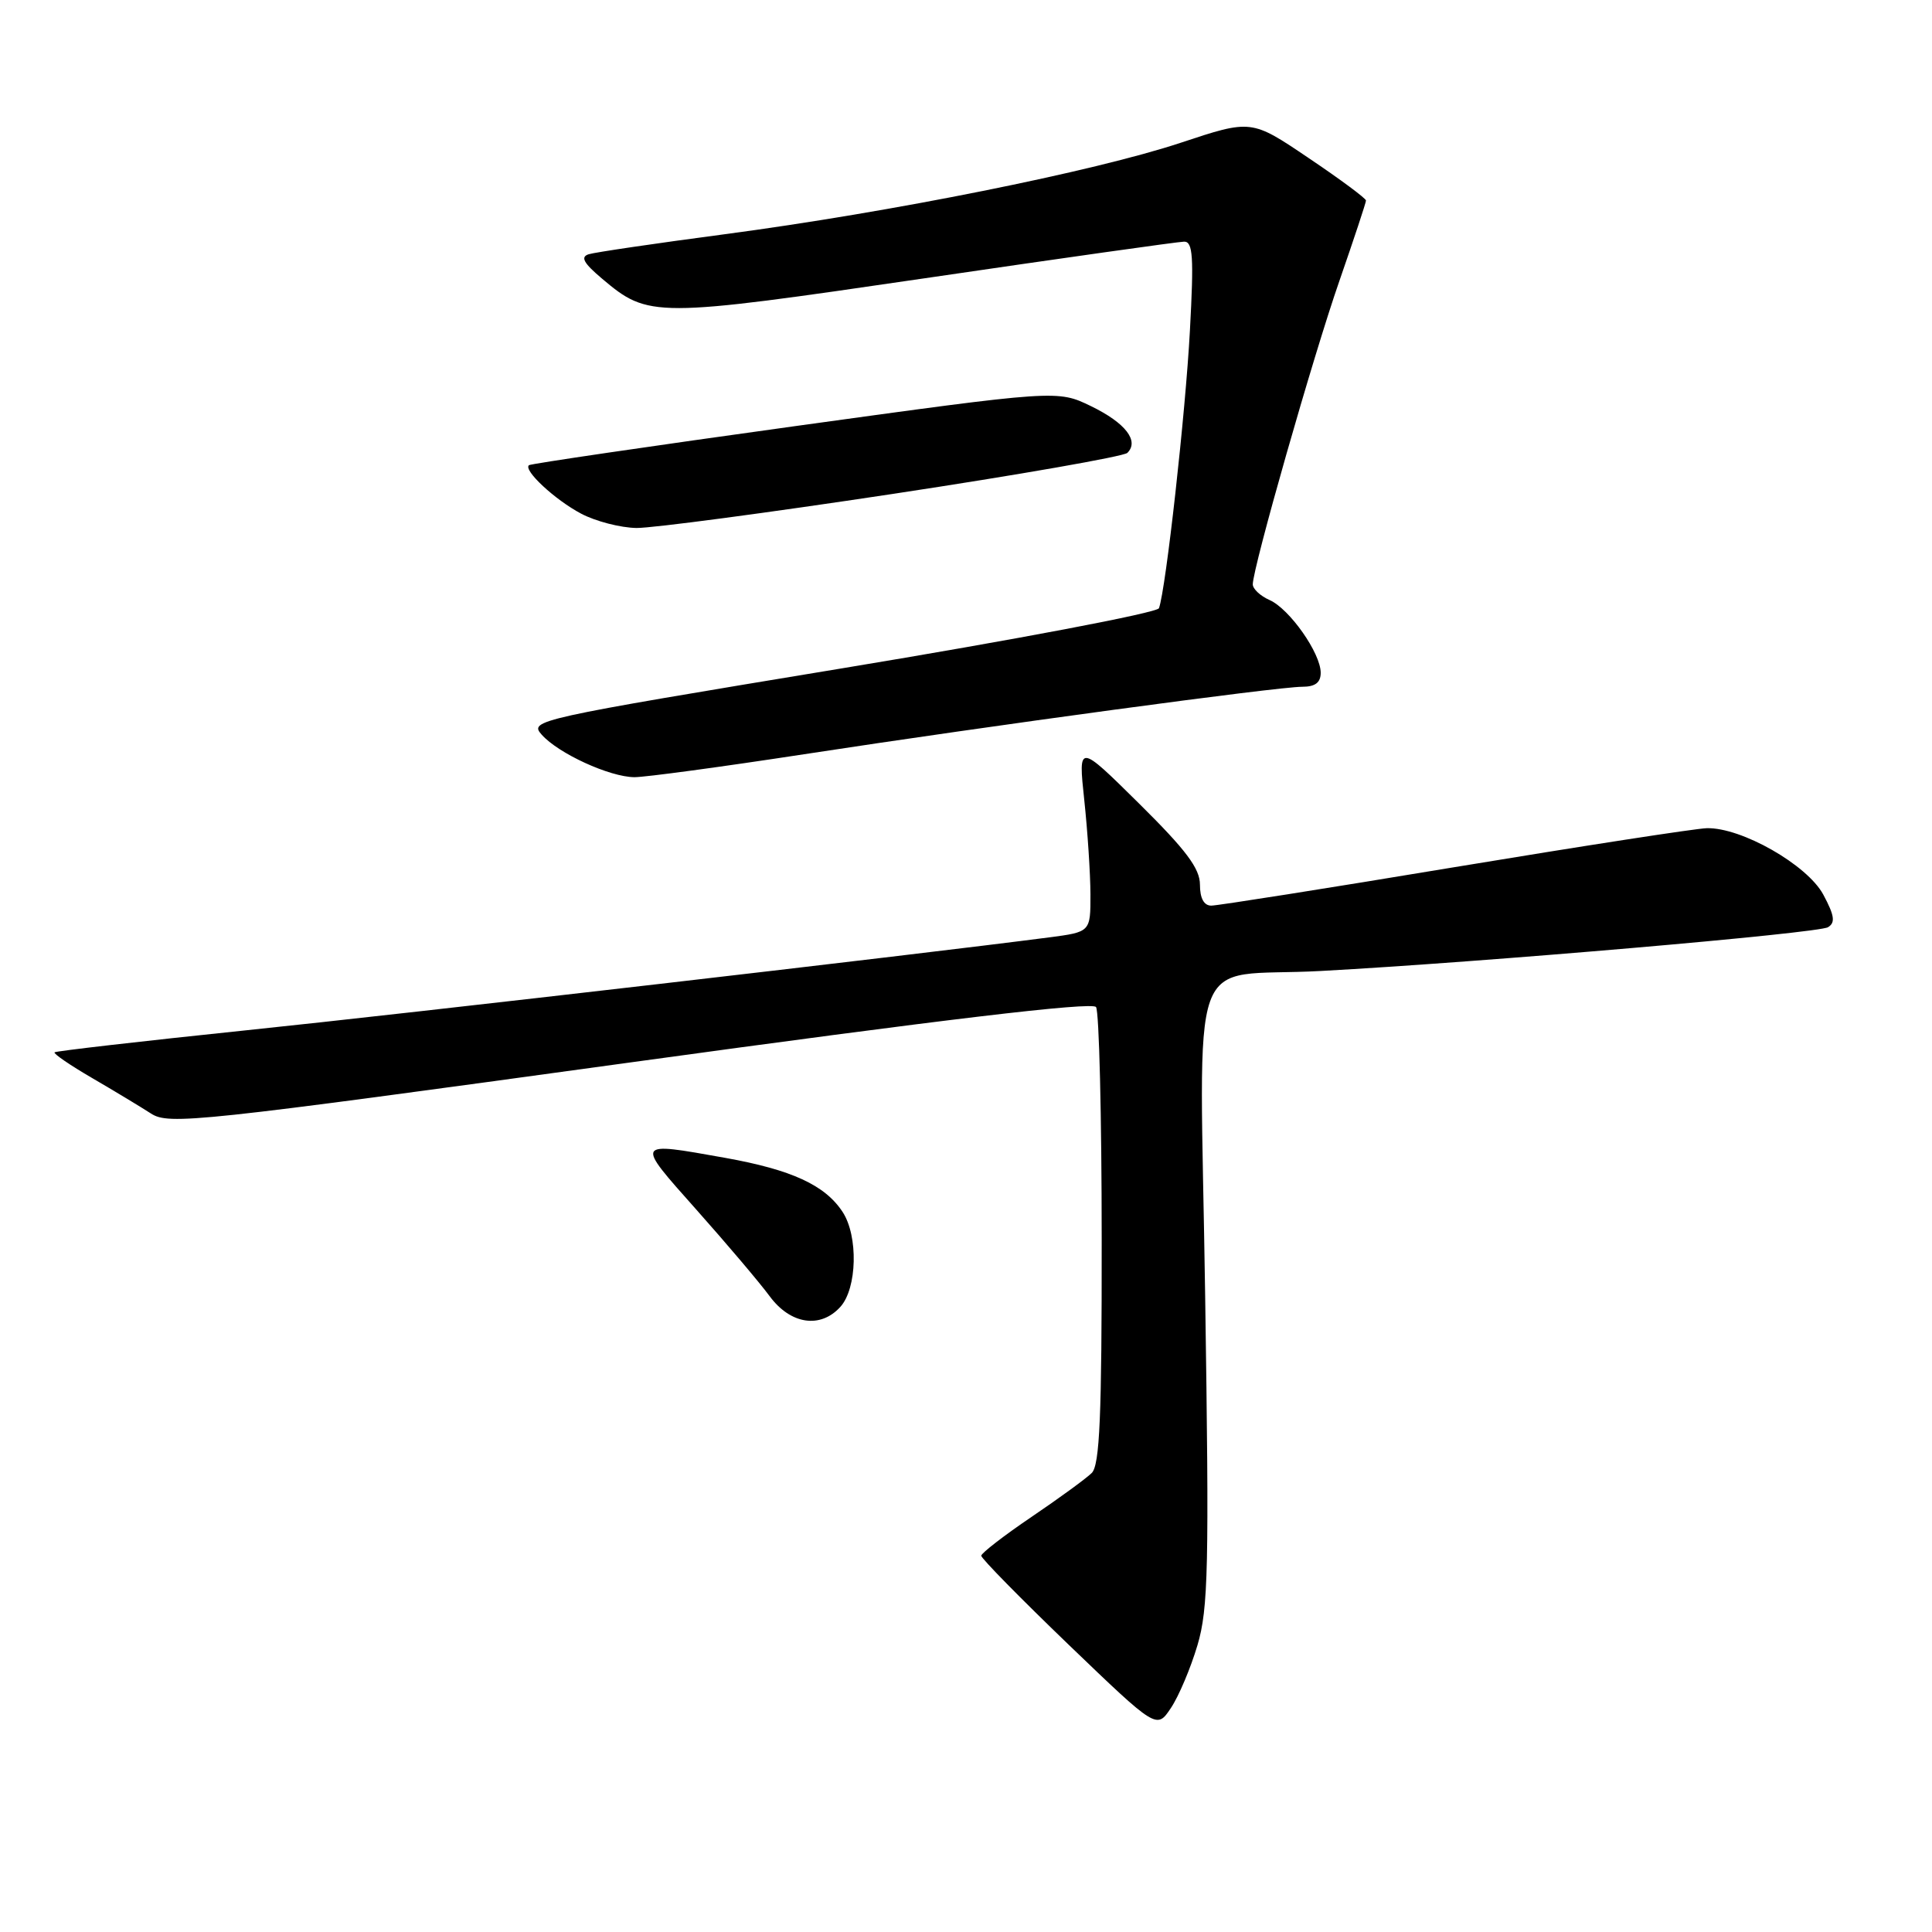 <?xml version="1.0" encoding="UTF-8" standalone="no"?>
<!DOCTYPE svg PUBLIC "-//W3C//DTD SVG 1.1//EN" "http://www.w3.org/Graphics/SVG/1.1/DTD/svg11.dtd" >
<svg xmlns="http://www.w3.org/2000/svg" xmlns:xlink="http://www.w3.org/1999/xlink" version="1.1" viewBox="0 0 256 256">
 <g >
 <path fill="currentColor"
d=" M 158.67 218.00 C 160.11 213.15 160.23 207.69 159.69 171.71 C 158.99 124.10 157.02 129.64 175.00 128.66 C 196.43 127.50 240.94 123.66 242.22 122.86 C 243.22 122.25 243.08 121.31 241.59 118.53 C 239.46 114.59 230.74 109.62 226.15 109.74 C 224.69 109.78 209.66 112.10 192.75 114.90 C 175.84 117.71 161.33 120.00 160.50 120.00 C 159.53 120.00 159.00 119.03 159.00 117.23 C 159.00 115.08 157.17 112.64 150.94 106.48 C 142.87 98.50 142.87 98.50 143.67 106.00 C 144.11 110.12 144.48 115.75 144.49 118.50 C 144.50 123.49 144.50 123.49 139.00 124.21 C 121.76 126.46 53.87 134.32 32.52 136.53 C 18.78 137.96 7.40 139.27 7.23 139.44 C 7.05 139.61 9.29 141.15 12.20 142.84 C 15.12 144.54 18.63 146.66 20.01 147.55 C 22.37 149.08 26.01 148.69 83.51 140.78 C 125.06 135.06 144.73 132.72 145.23 133.44 C 145.64 134.02 145.98 147.86 145.98 164.18 C 146.00 187.70 145.72 194.13 144.66 195.18 C 143.92 195.91 140.33 198.53 136.68 201.00 C 133.03 203.47 130.04 205.79 130.02 206.14 C 130.01 206.49 135.24 211.81 141.63 217.96 C 153.27 229.14 153.27 229.14 155.15 226.32 C 156.19 224.77 157.77 221.03 158.67 218.00 Z  M 111.35 173.17 C 113.58 170.71 113.74 163.78 111.65 160.59 C 109.32 157.03 104.90 155.00 96.08 153.42 C 84.06 151.28 84.14 151.14 92.24 160.25 C 96.28 164.79 100.66 169.96 101.98 171.75 C 104.74 175.49 108.70 176.09 111.35 173.17 Z  M 106.55 99.94 C 131.31 96.14 169.27 91.00 172.55 91.00 C 174.27 91.00 175.00 90.45 175.00 89.15 C 175.00 86.55 170.88 80.69 168.23 79.51 C 167.00 78.97 166.00 78.03 166.00 77.43 C 166.00 75.25 174.03 47.10 177.48 37.21 C 179.41 31.64 181.00 26.85 181.00 26.57 C 181.00 26.29 177.58 23.75 173.40 20.94 C 165.81 15.81 165.81 15.81 156.44 18.92 C 144.97 22.72 118.11 28.11 96.00 31.04 C 86.92 32.24 78.83 33.43 78.00 33.69 C 76.88 34.05 77.33 34.86 79.77 36.92 C 85.95 42.13 86.62 42.13 122.55 36.87 C 140.67 34.21 156.13 32.03 156.90 32.02 C 158.07 32.00 158.20 34.03 157.67 43.80 C 157.09 54.66 154.49 78.02 153.57 80.59 C 153.36 81.19 134.63 84.75 111.62 88.55 C 70.81 95.29 70.09 95.45 71.78 97.35 C 73.99 99.84 80.77 102.95 84.05 102.98 C 85.45 102.99 95.58 101.62 106.55 99.94 Z  M 118.34 65.44 C 134.93 62.93 148.90 60.48 149.38 60.01 C 150.98 58.43 149.13 56.04 144.59 53.83 C 140.12 51.66 140.12 51.66 105.31 56.47 C 86.16 59.12 70.32 61.45 70.09 61.64 C 69.31 62.30 73.52 66.22 77.00 68.06 C 78.92 69.08 82.23 69.93 84.34 69.96 C 86.45 69.98 101.75 67.95 118.34 65.44 Z "/>
</g>
</svg>